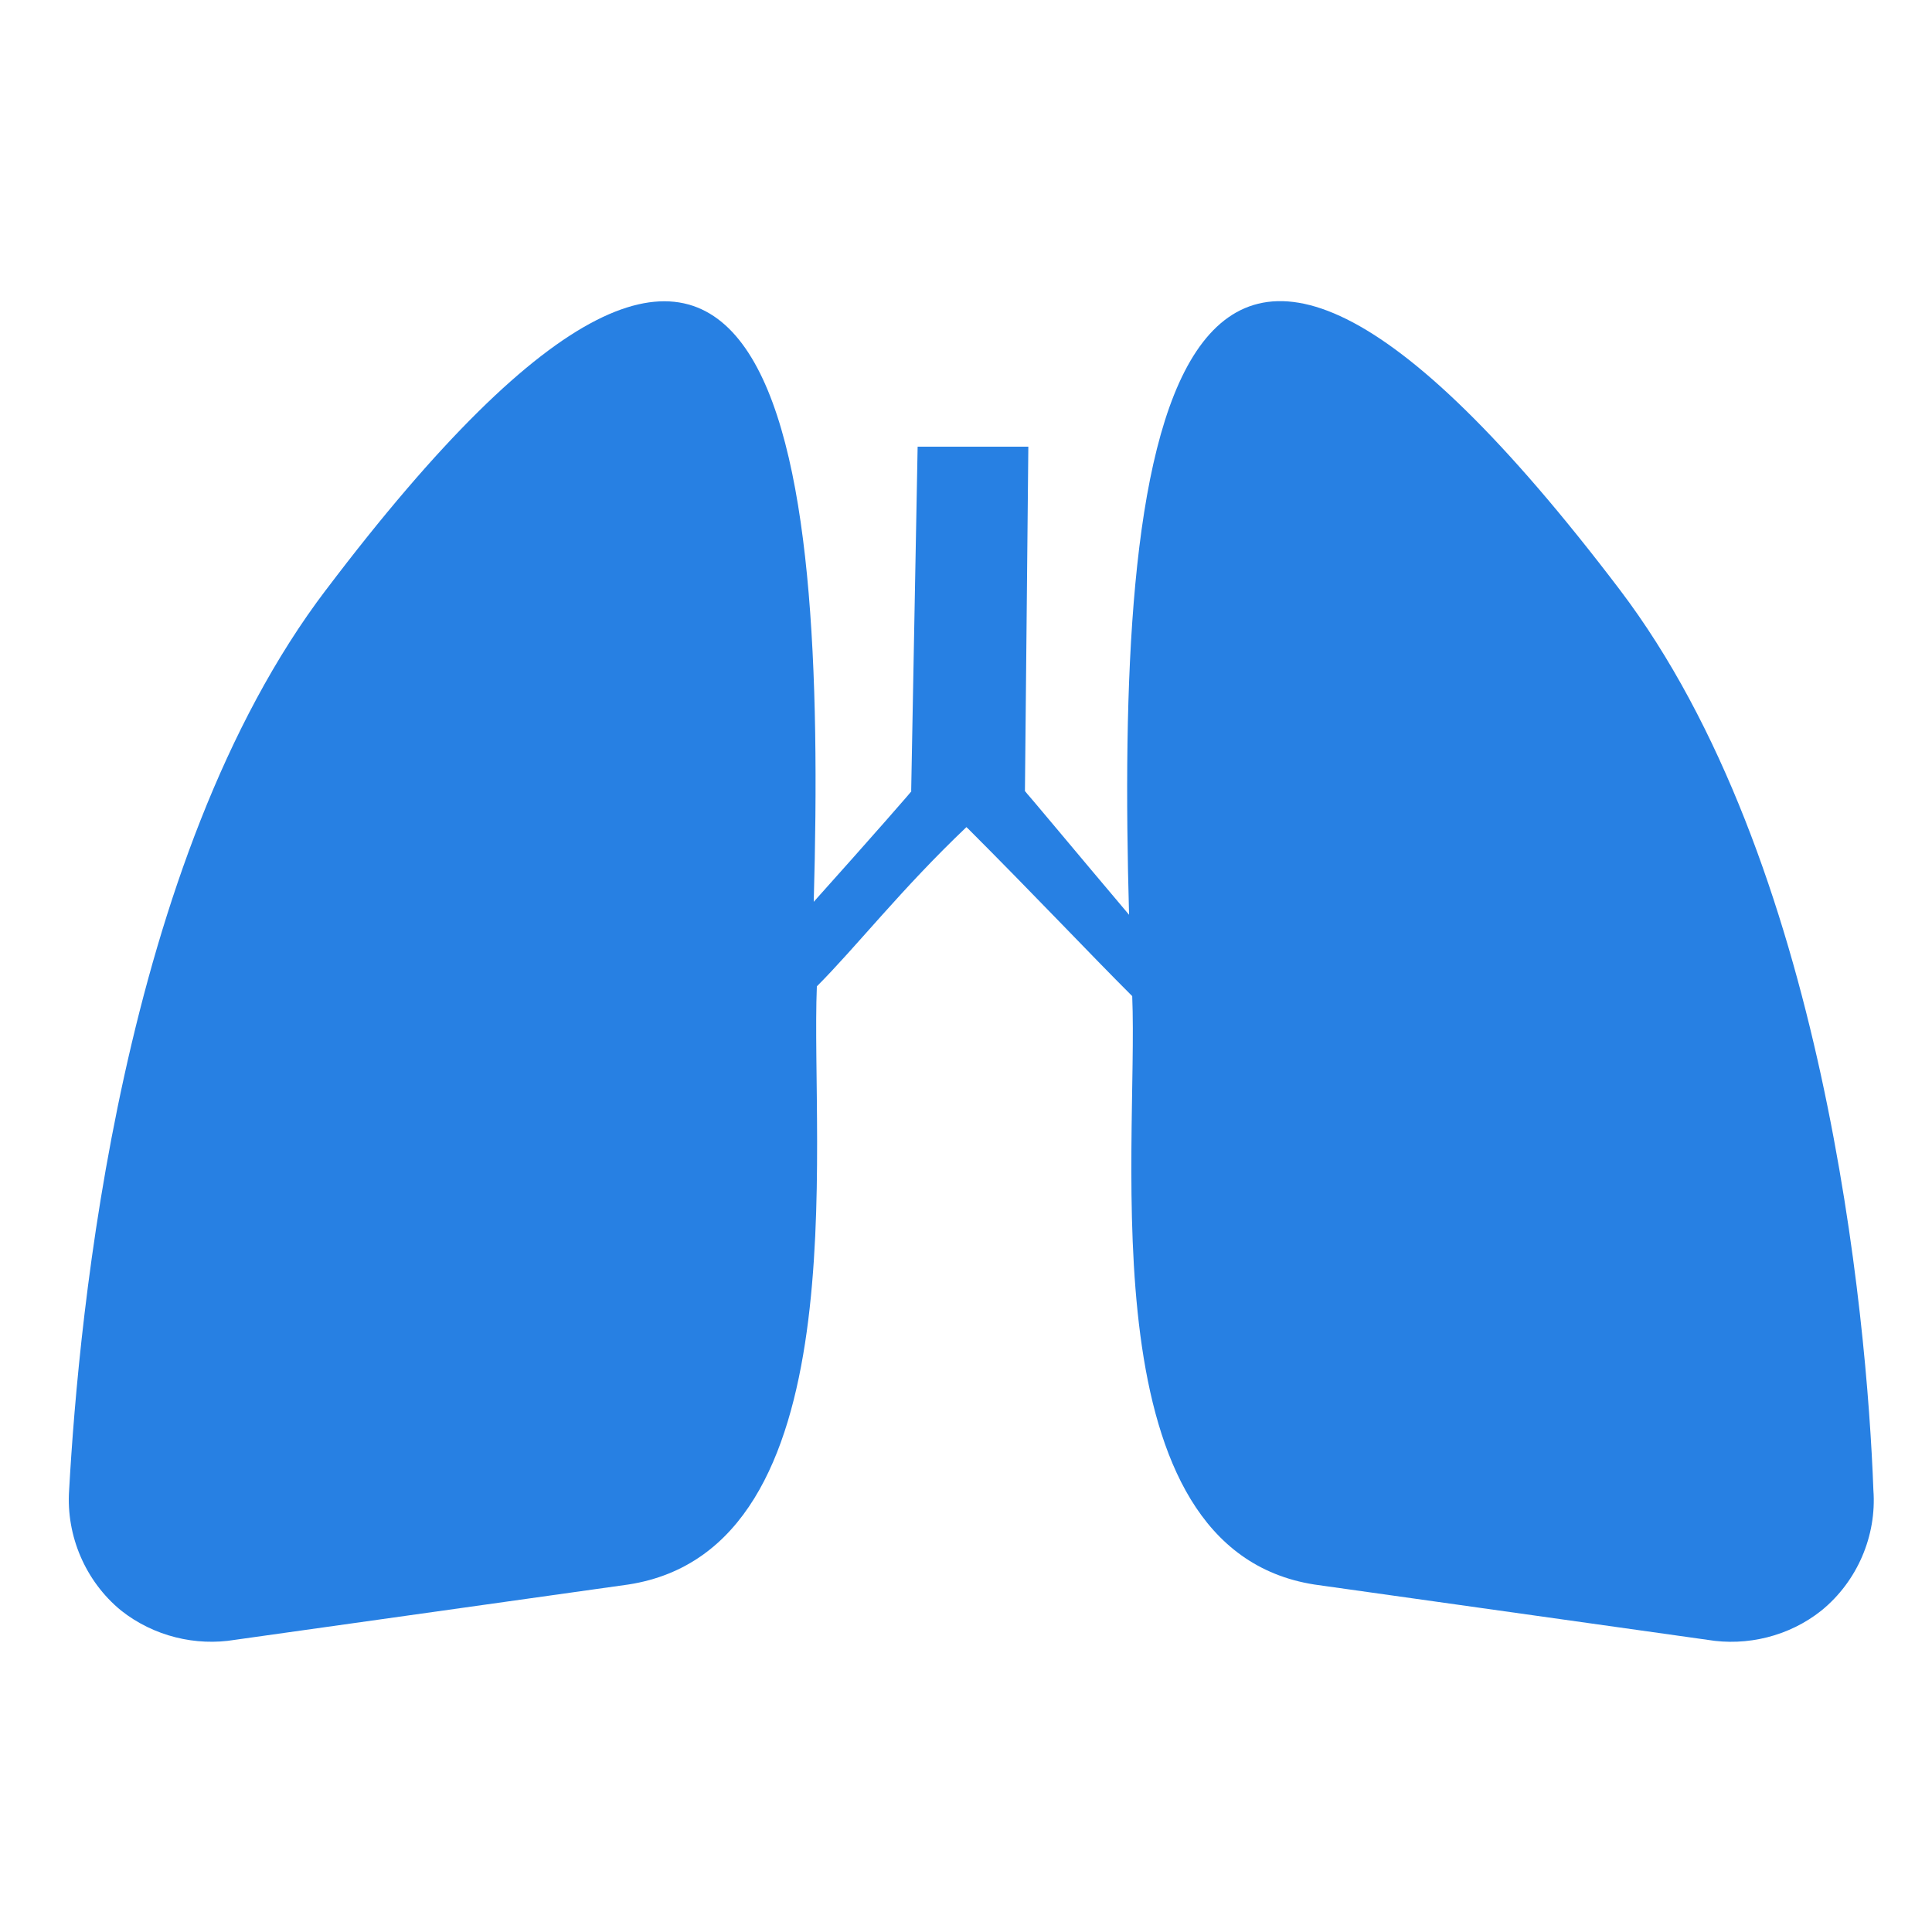 <?xml version="1.0" encoding="UTF-8" standalone="no"?>
<!-- Created with Inkscape (http://www.inkscape.org/) -->

<svg
   xmlns:dc="http://purl.org/dc/elements/1.1/"
   xmlns:cc="http://creativecommons.org/ns#"
   xmlns:rdf="http://www.w3.org/1999/02/22-rdf-syntax-ns#"
   xmlns:svg="http://www.w3.org/2000/svg"
   xmlns="http://www.w3.org/2000/svg"
   xmlns:sodipodi="http://sodipodi.sourceforge.net/DTD/sodipodi-0.dtd"
   xmlns:inkscape="http://www.inkscape.org/namespaces/inkscape"
   width="24mm"
   height="24mm"
   viewBox="0 0 24 24"
   version="1.1"
   id="svg5783"
   inkscape:version="0.92.2 2405546, 2018-03-11"
   sodipodi:docname="system_organ.svg">
  <defs
     id="defs5777" />
  <sodipodi:namedview
     id="base"
     pagecolor="#ffffff"
     bordercolor="#666666"
     borderopacity="1.0"
     inkscape:pageopacity="0.0"
     inkscape:pageshadow="2"
     inkscape:zoom="5.6"
     inkscape:cx="56.014152"
     inkscape:cy="47.759083"
     inkscape:document-units="mm"
     inkscape:current-layer="layer1"
     showgrid="false"
     inkscape:window-width="2560"
     inkscape:window-height="1347"
     inkscape:window-x="0"
     inkscape:window-y="0"
     inkscape:window-maximized="1" />
  <g
     inkscape:label="Capa 1"
     inkscape:groupmode="layer"
     id="layer1"
     transform="translate(0,-273)">
    <g
       id="g836"
       transform="matrix(0.264,0,0,0.264,48.154,218.113)">
      <path
         sodipodi:nodetypes="cccccccccccccc"
         d="m -167.06,235.656 c -9.646,12.696 -11.627,34.109 -12.089,42.369 -0.147,2.145 0.768,4.289 2.444,5.662 1.54,1.219 3.521,1.685 5.355,1.38 l 18.52,-2.604 c 10.855,-1.682 8.559,-20.65 8.865,-28.146 1.836,-1.836 3.983,-4.59 7.042,-7.496 0.775,0.744 3.494,-0.909 2.749,-1.684 l 0.16,-16.214 h -5.209 l -0.304,16.214 c 0.304,-0.306 -1.981,2.298 -4.585,5.203 0.611,-21.568 -1.53,-42.985 -22.946,-14.684 v 0"
         style="fill:#2780e3;fill-opacity:1;fill-rule:evenodd;stroke:none;stroke-width:0.16"
         id="path74"
         inkscape:connector-curvature="0" />
      <path
         sodipodi:nodetypes="cccccccccc"
         d="m -136.925,246.821 c 3.214,3.212 5.806,5.968 7.799,7.956 0.306,7.341 -2.138,26.005 8.57,27.687 l 18.508,2.604 c 1.834,0.306 3.825,-0.16 5.353,-1.38 1.687,-1.373 2.604,-3.518 2.445,-5.662 -0.304,-8.26 -2.297,-29.673 -11.932,-42.369 -21.722,-28.61 -23.703,-6.427 -23.092,15.293 -2.455,-2.903 -4.742,-5.661 -4.902,-5.813 l -1.377,0.491"
         style="fill:#2780e3;fill-opacity:1;fill-rule:evenodd;stroke:none;stroke-width:0.16"
         id="path74-3"
         inkscape:connector-curvature="0" />
    </g>
  </g>
</svg>
